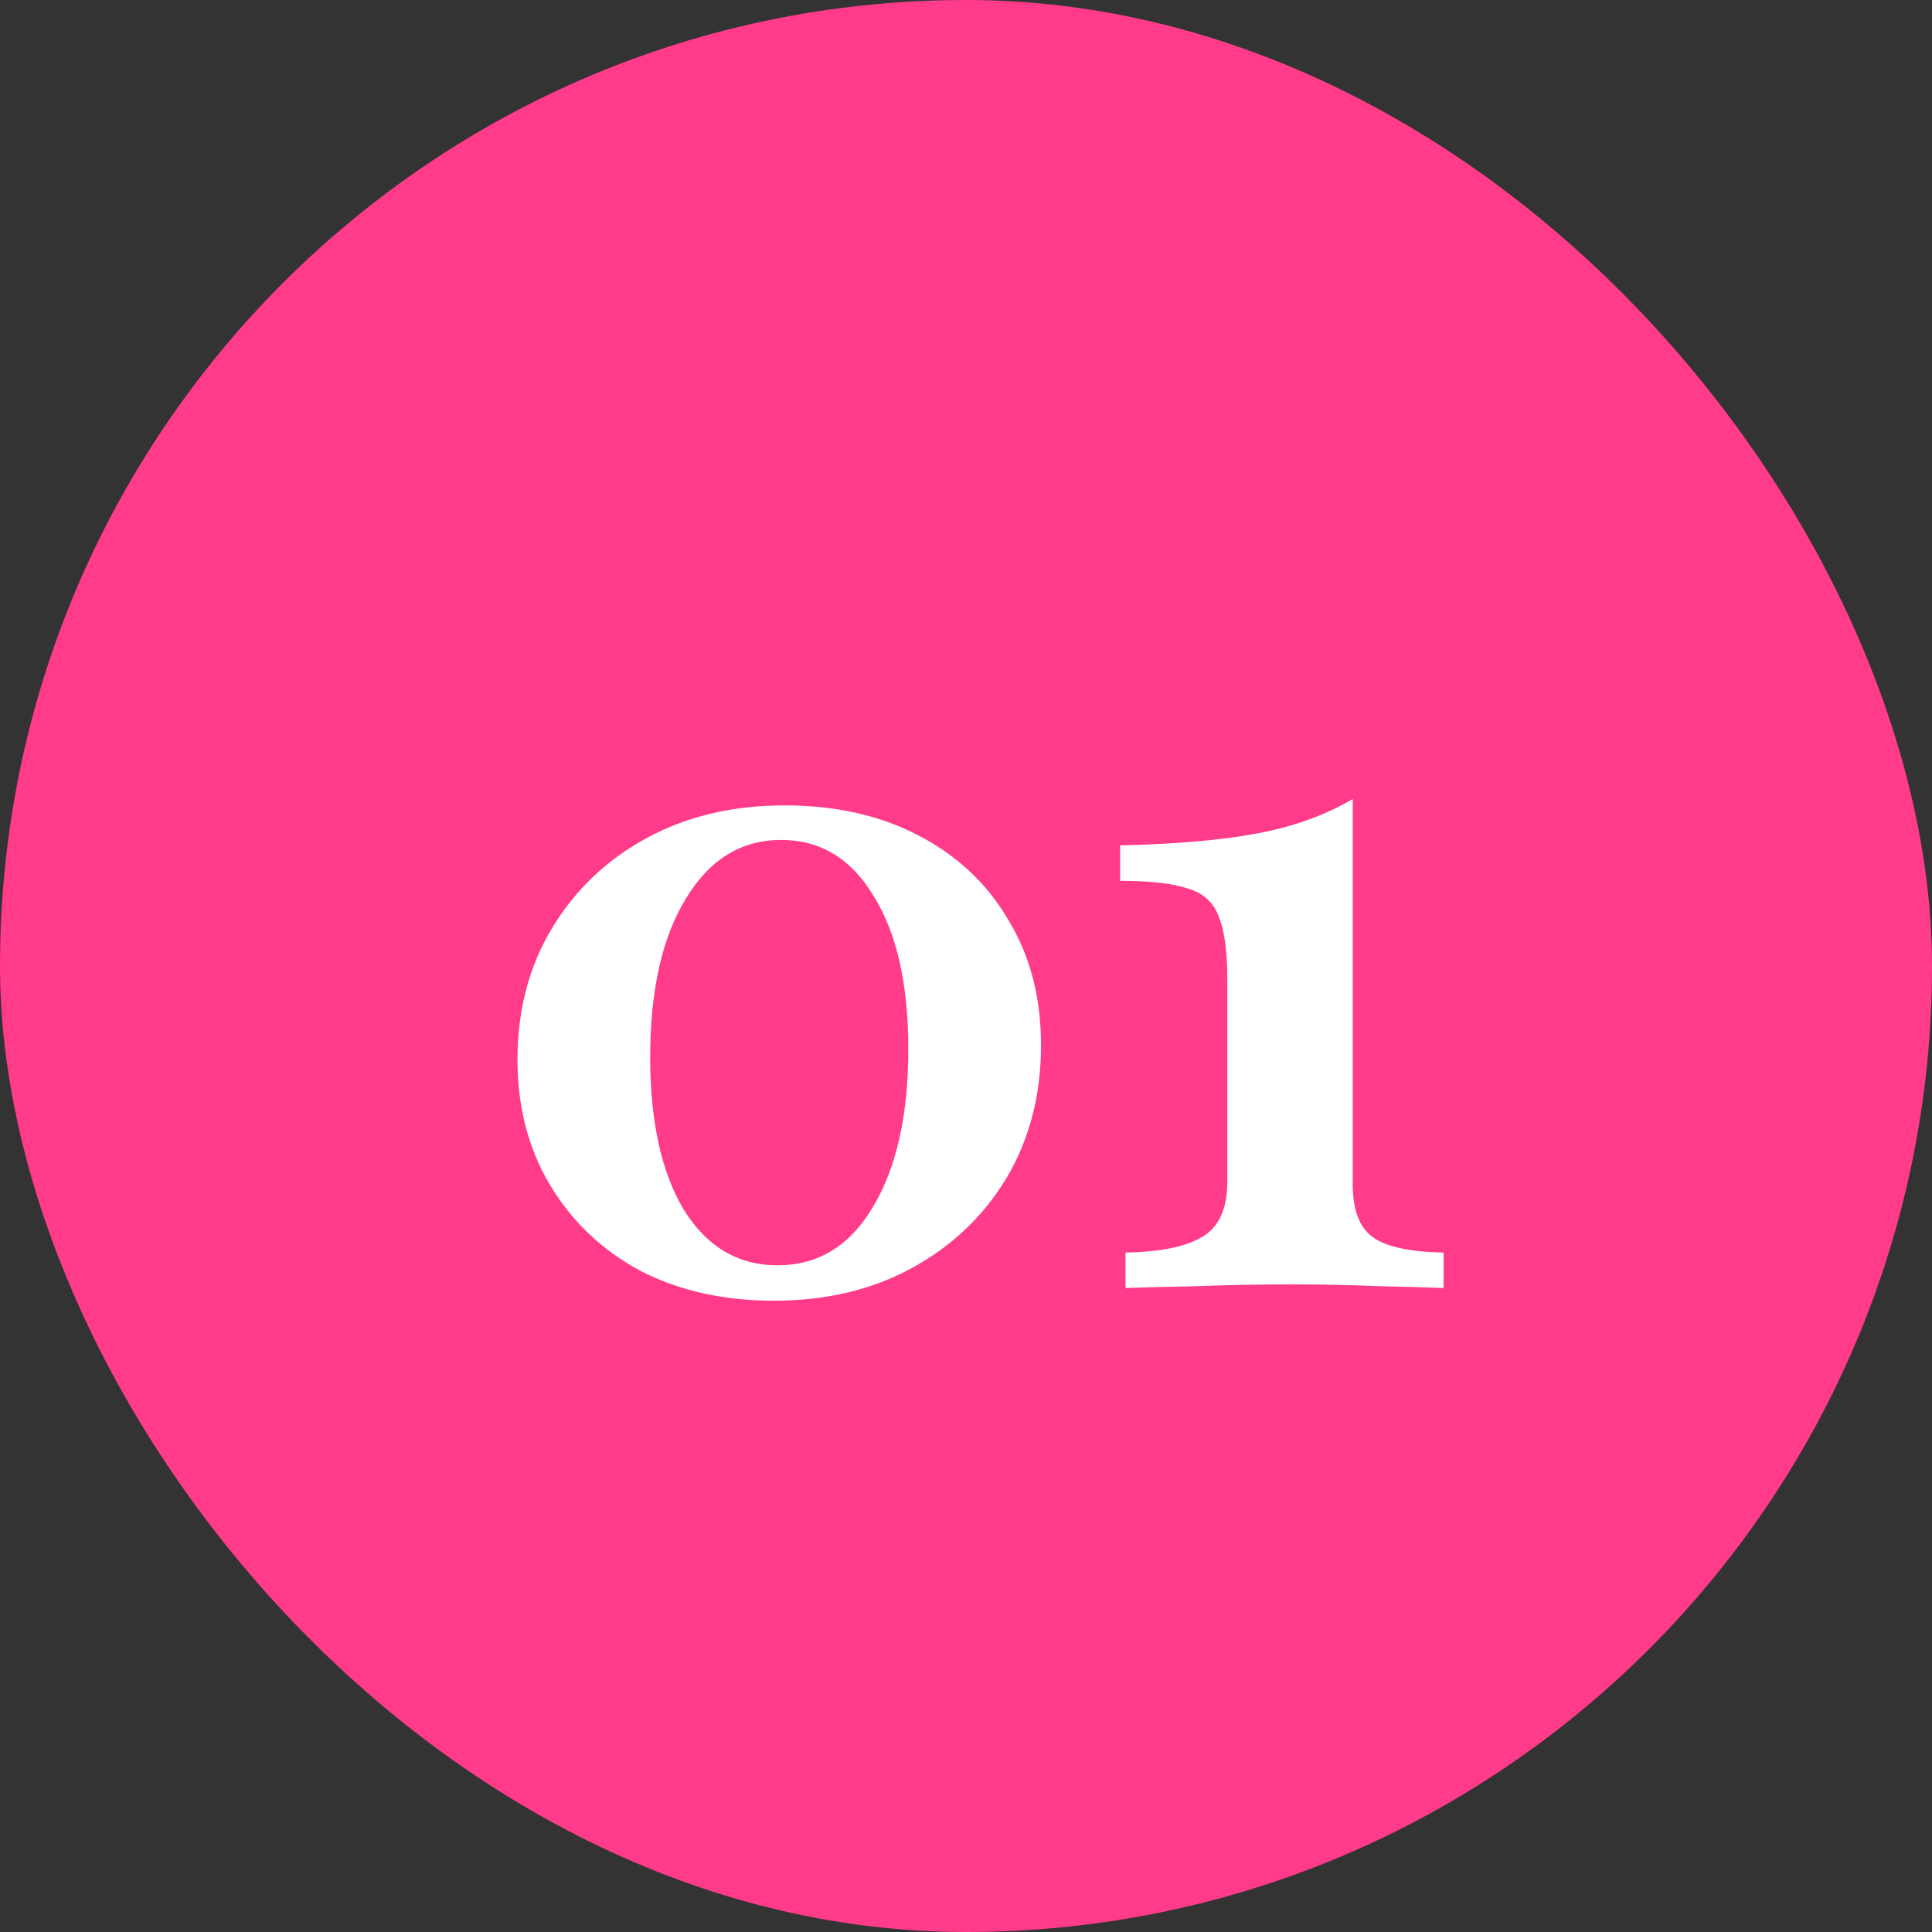 <svg width="48" height="48" viewBox="0 0 48 48" fill="none" xmlns="http://www.w3.org/2000/svg">
<rect x="0" y="0" width="48" height="48" fill="#333333" stroke="none"/>
<rect width="48" height="48" rx="24" fill="#FF3B8A"/>
<path d="M19.225 32.316C17.976 32.316 16.869 32.068 15.906 31.571C14.957 31.059 14.212 30.352 13.67 29.448C13.129 28.545 12.857 27.506 12.857 26.332C12.857 25.098 13.143 24.006 13.716 23.058C14.288 22.11 15.07 21.364 16.064 20.823C17.058 20.281 18.202 20.01 19.496 20.01C20.761 20.01 21.867 20.258 22.816 20.755C23.779 21.252 24.524 21.952 25.051 22.855C25.593 23.743 25.864 24.782 25.864 25.971C25.864 27.205 25.578 28.304 25.006 29.268C24.434 30.216 23.651 30.961 22.657 31.503C21.664 32.045 20.52 32.316 19.225 32.316ZM19.316 31.436C20.324 31.436 21.114 30.954 21.686 29.99C22.274 29.012 22.567 27.702 22.567 26.061C22.567 24.451 22.281 23.186 21.709 22.268C21.152 21.334 20.384 20.868 19.406 20.868C18.412 20.868 17.622 21.357 17.035 22.335C16.448 23.299 16.154 24.609 16.154 26.265C16.154 27.86 16.433 29.125 16.99 30.058C17.562 30.976 18.337 31.436 19.316 31.436ZM27.963 32V31.119C28.821 31.104 29.454 30.976 29.86 30.735C30.282 30.495 30.492 30.035 30.492 29.358V24.345C30.492 23.623 30.417 23.088 30.267 22.742C30.131 22.396 29.868 22.17 29.476 22.064C29.1 21.944 28.55 21.884 27.828 21.884V21.003C29.198 20.973 30.327 20.875 31.215 20.71C32.118 20.544 32.916 20.258 33.608 19.852V29.426C33.608 30.058 33.774 30.495 34.105 30.735C34.436 30.976 35.023 31.104 35.867 31.119V32C35.505 31.985 34.971 31.97 34.263 31.955C33.556 31.925 32.841 31.91 32.118 31.91C31.305 31.91 30.507 31.925 29.724 31.955C28.957 31.97 28.37 31.985 27.963 32Z" fill="white"/>
</svg>
